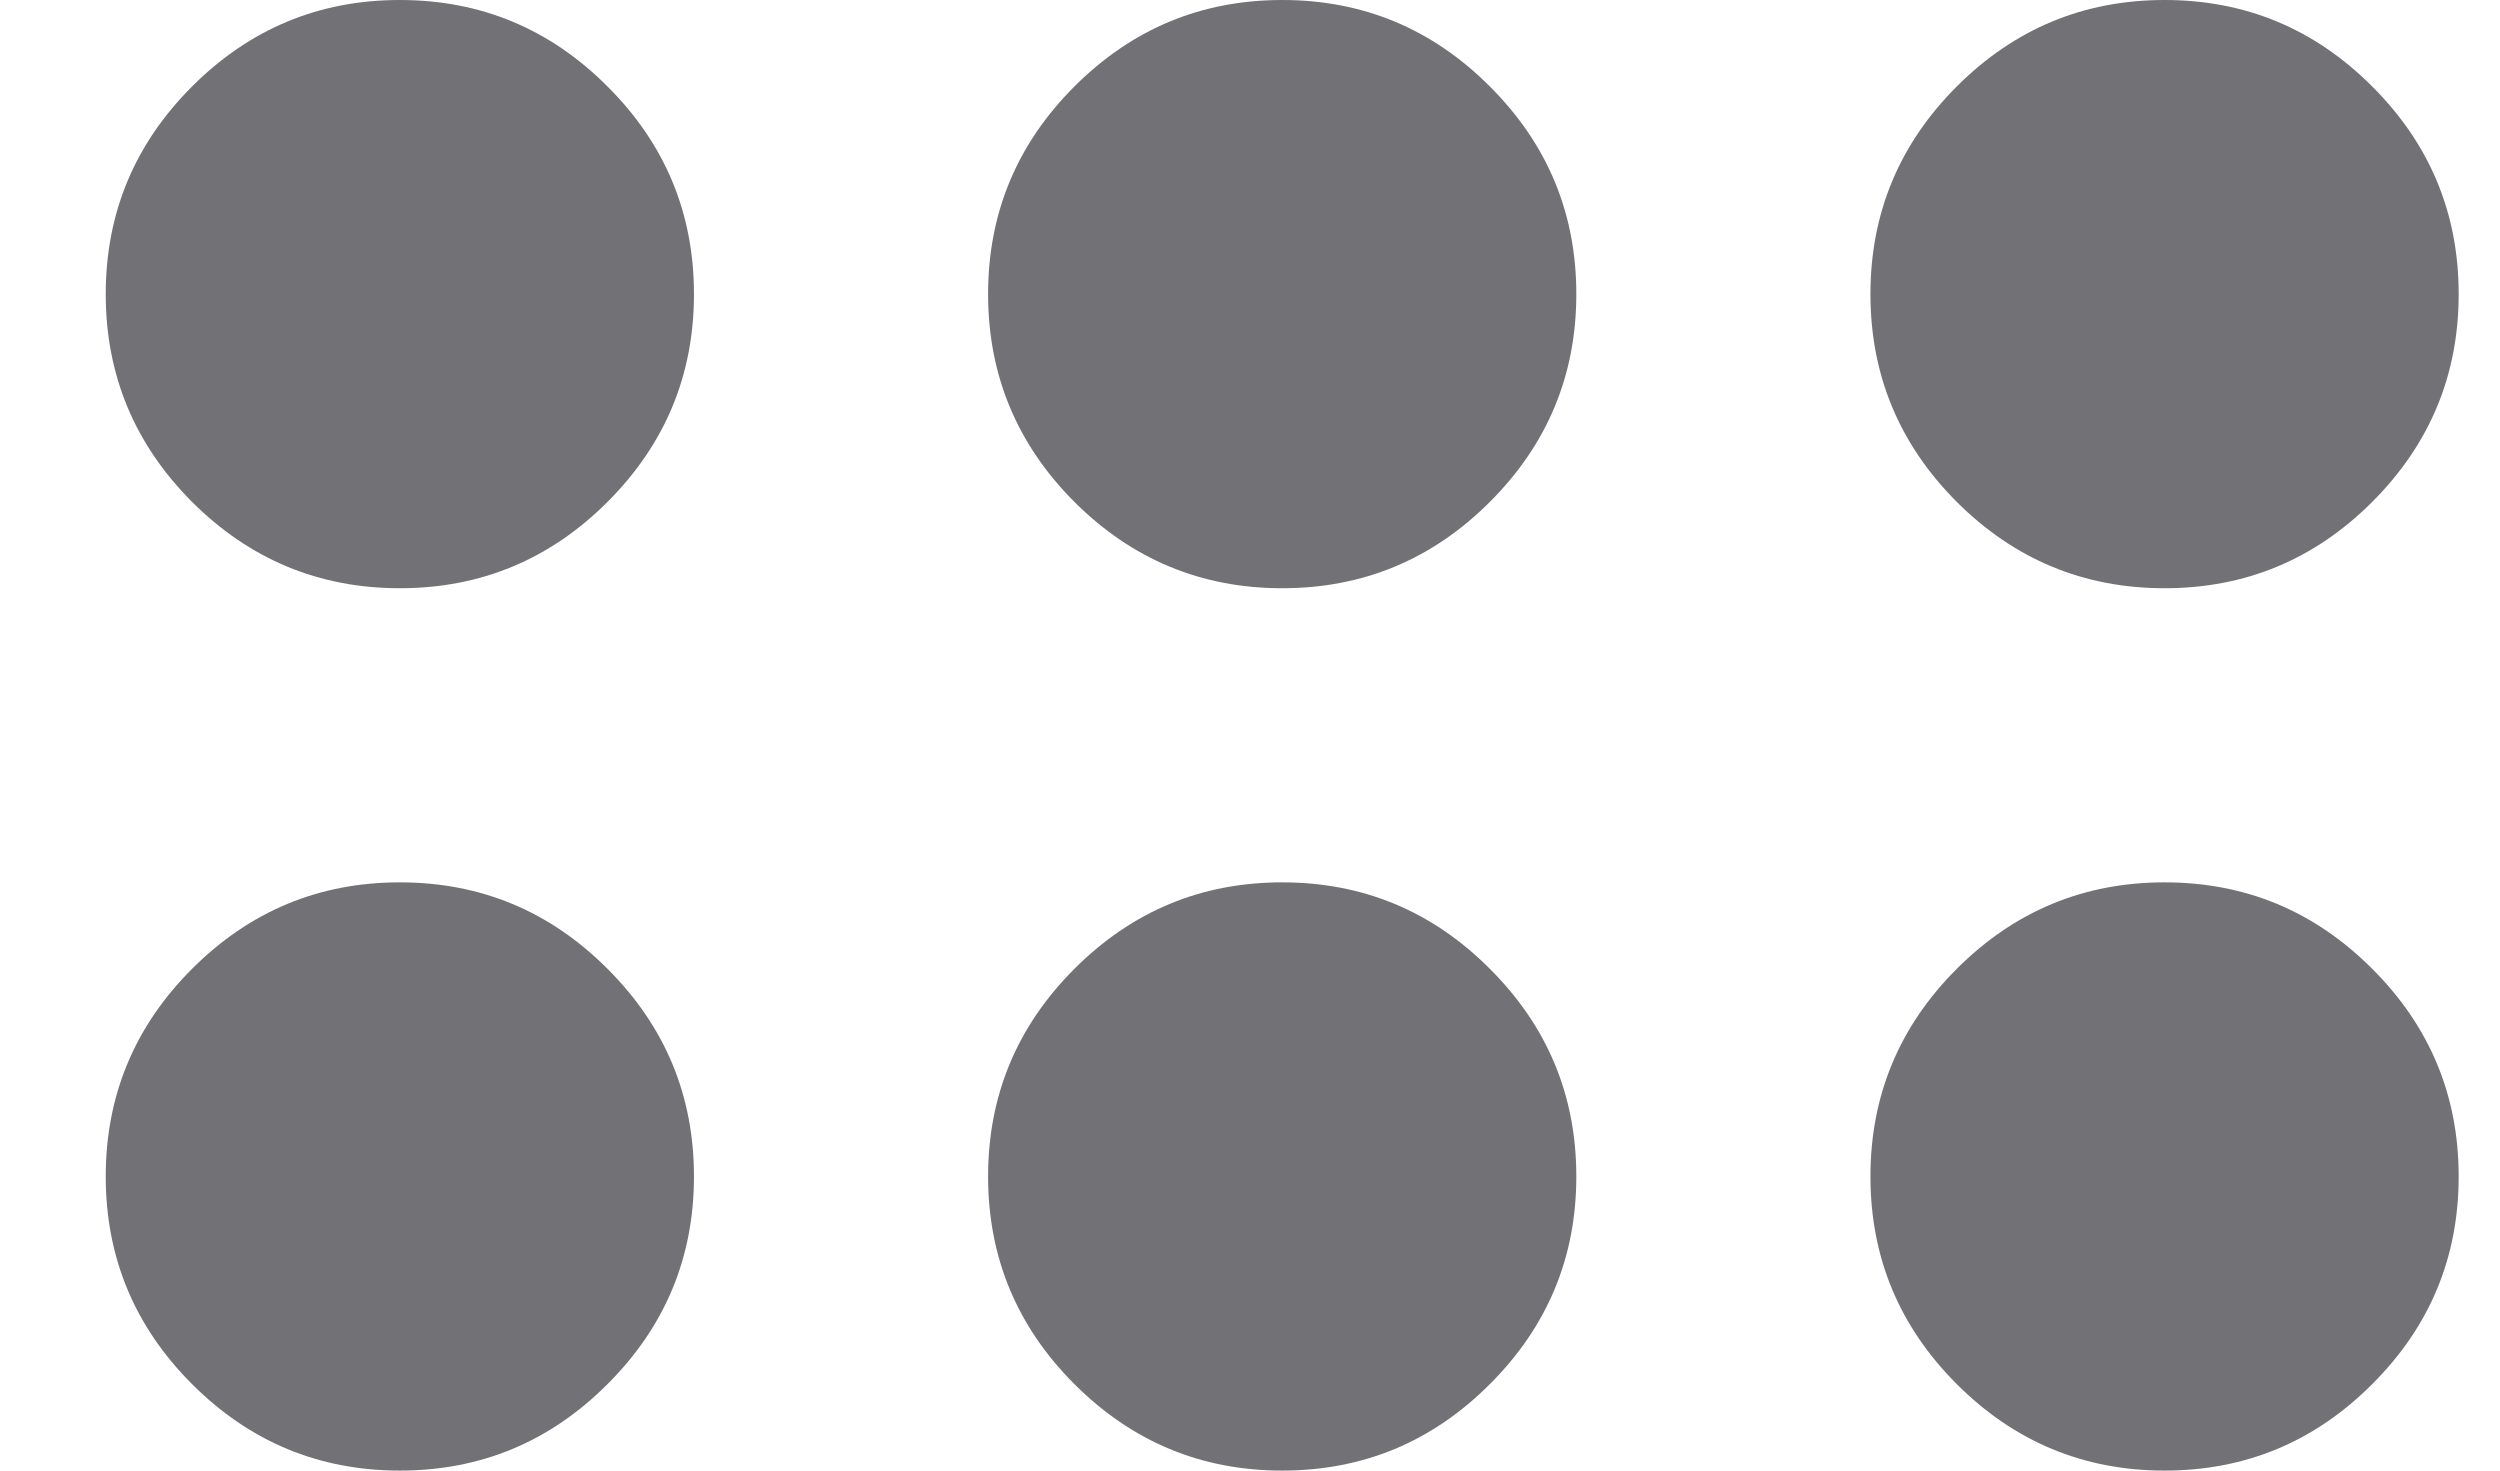 <svg width="17" height="10" viewBox="0 0 17 10" fill="none" xmlns="http://www.w3.org/2000/svg">
<path d="M16.719 8C16.719 8.55 16.523 9.021 16.131 9.412C15.74 9.804 15.269 10 14.719 10C14.169 10 13.698 9.804 13.306 9.412C12.915 9.021 12.719 8.55 12.719 8C12.719 7.45 12.915 6.979 13.306 6.588C13.698 6.196 14.169 6 14.719 6C15.269 6 15.74 6.196 16.131 6.588C16.523 6.979 16.719 7.45 16.719 8ZM16.719 2C16.719 2.55 16.523 3.021 16.131 3.413C15.74 3.804 15.269 4 14.719 4C14.169 4 13.698 3.804 13.306 3.413C12.915 3.021 12.719 2.55 12.719 2C12.719 1.45 12.915 0.979 13.306 0.588C13.698 0.196 14.169 0 14.719 0C15.269 0 15.74 0.196 16.131 0.588C16.523 0.979 16.719 1.45 16.719 2ZM10.719 8C10.719 8.55 10.523 9.021 10.131 9.412C9.74 9.804 9.269 10 8.719 10C8.169 10 7.698 9.804 7.306 9.412C6.915 9.021 6.719 8.55 6.719 8C6.719 7.45 6.915 6.979 7.306 6.588C7.698 6.196 8.169 6 8.719 6C9.269 6 9.74 6.196 10.131 6.588C10.523 6.979 10.719 7.45 10.719 8ZM10.719 2C10.719 2.55 10.523 3.021 10.131 3.413C9.74 3.804 9.269 4 8.719 4C8.169 4 7.698 3.804 7.306 3.413C6.915 3.021 6.719 2.55 6.719 2C6.719 1.45 6.915 0.979 7.306 0.588C7.698 0.196 8.169 0 8.719 0C9.269 0 9.74 0.196 10.131 0.588C10.523 0.979 10.719 1.45 10.719 2ZM4.719 8C4.719 8.55 4.523 9.021 4.131 9.412C3.74 9.804 3.269 10 2.719 10C2.169 10 1.698 9.804 1.306 9.412C0.915 9.021 0.719 8.55 0.719 8C0.719 7.45 0.915 6.979 1.306 6.588C1.698 6.196 2.169 6 2.719 6C3.269 6 3.74 6.196 4.131 6.588C4.523 6.979 4.719 7.45 4.719 8ZM4.719 2C4.719 2.55 4.523 3.021 4.131 3.413C3.74 3.804 3.269 4 2.719 4C2.169 4 1.698 3.804 1.306 3.413C0.915 3.021 0.719 2.55 0.719 2C0.719 1.45 0.915 0.979 1.306 0.588C1.698 0.196 2.169 0 2.719 0C3.269 0 3.74 0.196 4.131 0.588C4.523 0.979 4.719 1.45 4.719 2Z" fill="#727176"/>
</svg>
